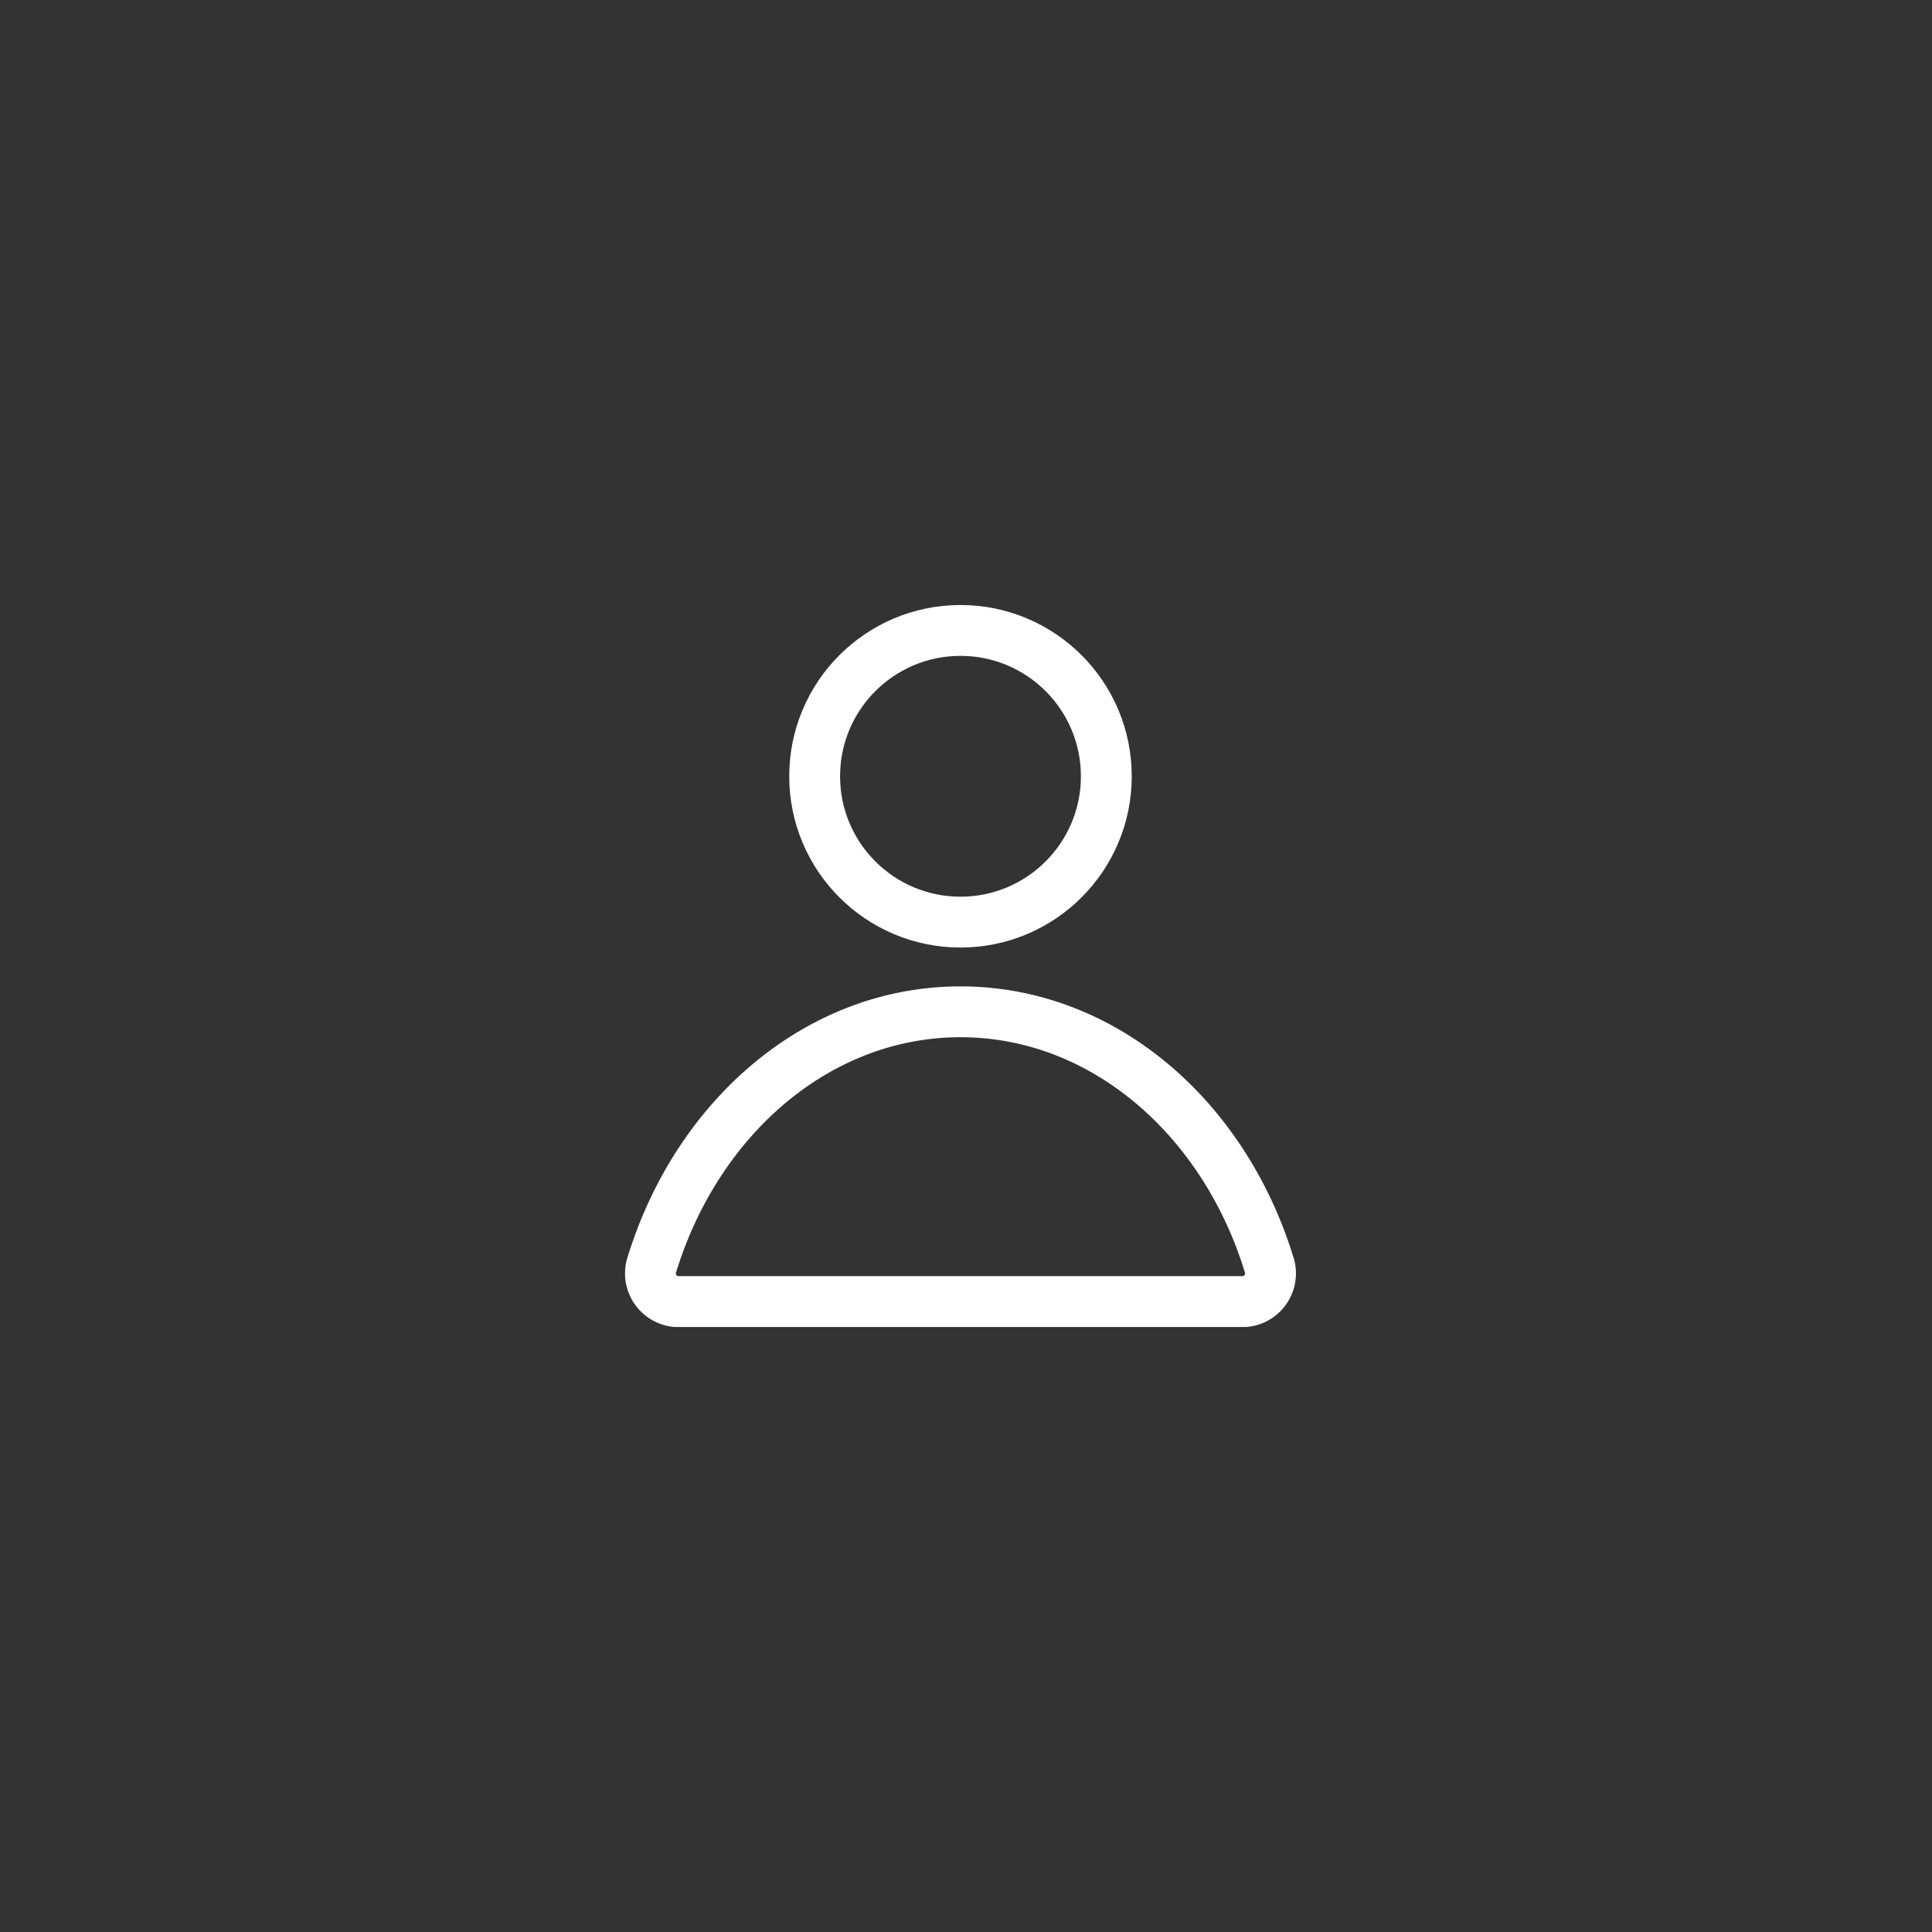 <svg xmlns="http://www.w3.org/2000/svg" width="95" height="95" viewBox="0 0 95 95">
  <rect x="0" y="0" width="95" height="95" fill="#333333" stroke="none"/>
  <g id="Group_64" data-name="Group 64" transform="translate(-1667 -13)">
    <g id="Group_63" data-name="Group 63">
      <g id="Group_47" data-name="Group 47" transform="translate(-3666 390.641)">
        <g id="Group_3" data-name="Group 3" transform="translate(5365 -341.641)">
          <circle id="Ellipse_1" data-name="Ellipse 1" cx="7.171" cy="7.171" r="7.171" transform="translate(8.058 -5)" fill="none" stroke="#fff" stroke-width="2.5"/>
          <path id="Path_1" data-name="Path 1" d="M2466.807,1369.956a1.394,1.394,0,0,1-1.156-1.871c2.24-7.218,8.181-12.377,15.158-12.377s12.919,5.159,15.158,12.377a1.394,1.394,0,0,1-1.156,1.871Z" transform="translate(-2465.58 -1341.956)" fill="none" stroke="#fff" stroke-width="2.5"/>
        </g>
      </g>
      <rect id="Rectangle_27" data-name="Rectangle 27" width="95" height="95" transform="translate(1667 13)" fill="none"/>
    </g>
  </g>
</svg>
